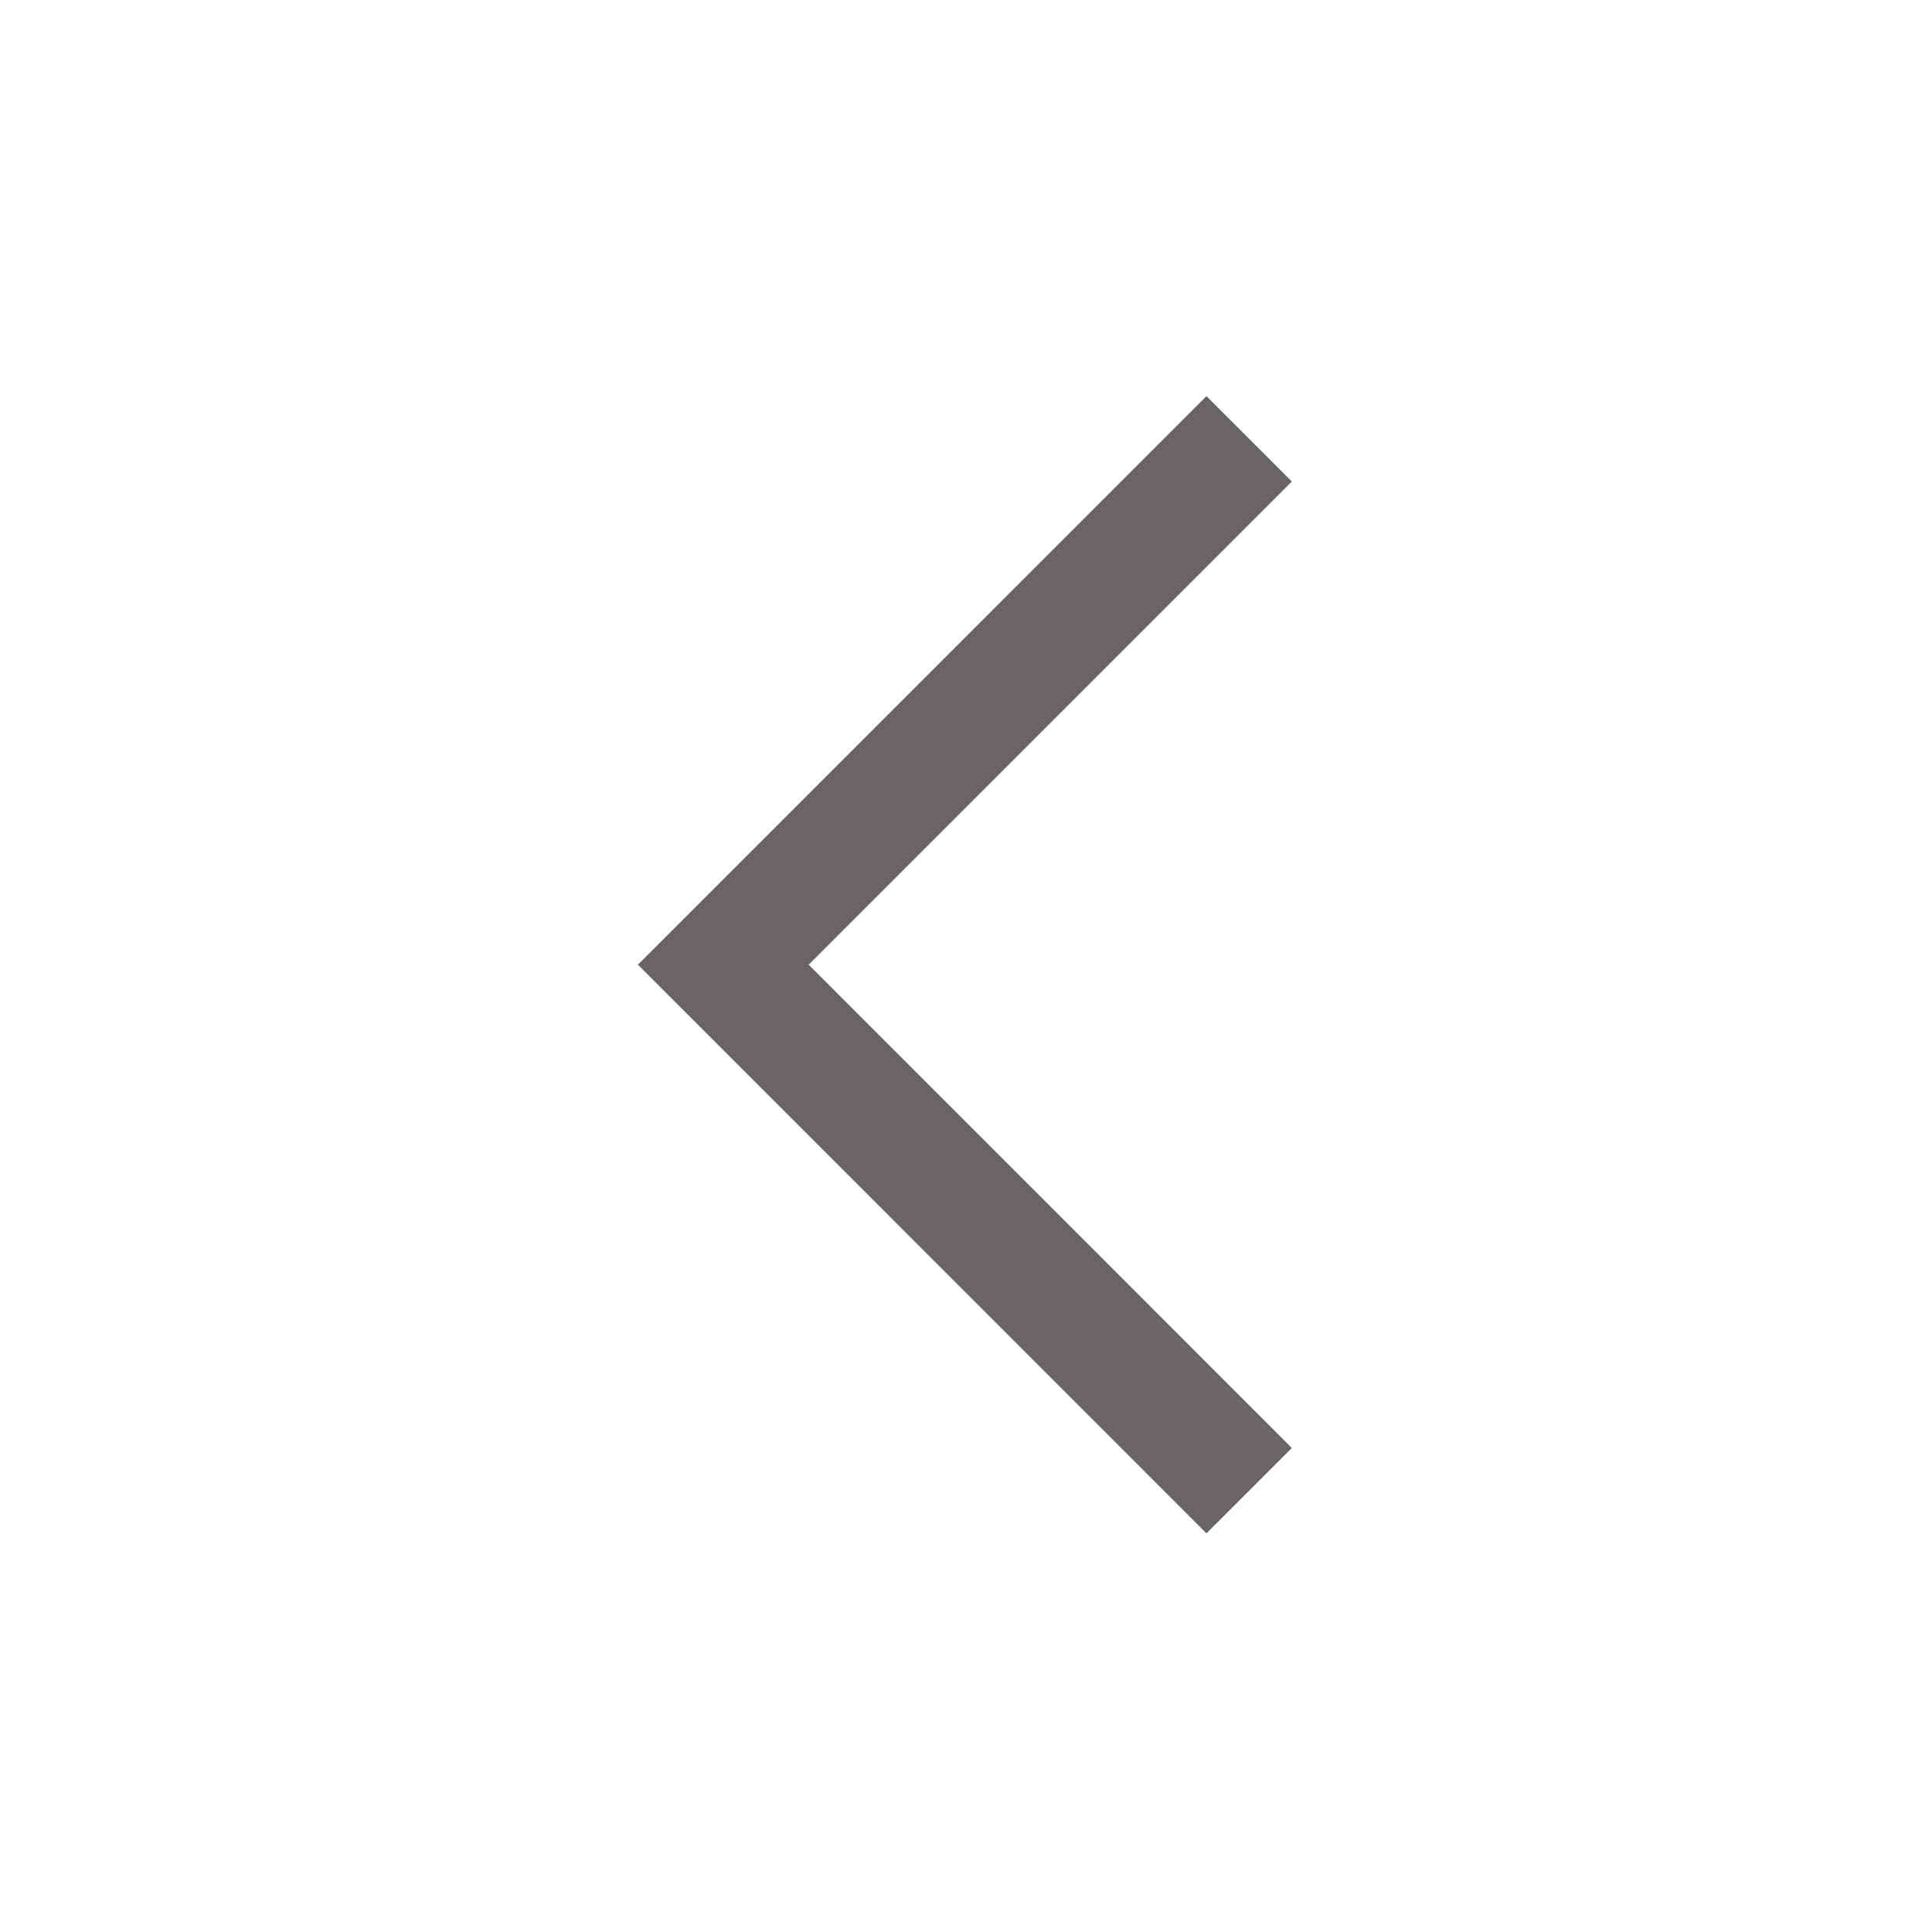 <svg viewBox="0 0 96 96" xmlns="http://www.w3.org/2000/svg" xmlns:xlink="http://www.w3.org/1999/xlink" id="Icons_CarrotLeft" overflow="hidden"><style>
.MsftOfcThm_Accent4_lumMod_50_Fill_v2 {
 fill:#6A6565; 
}
</style>
<path d="M59.947 76.191 31.697 47.935 59.947 19.684 64.19 23.926 40.181 47.935 64.191 71.949 59.947 76.191Z" class="MsftOfcThm_Accent4_lumMod_50_Fill_v2" fill="#6A6565"/></svg>